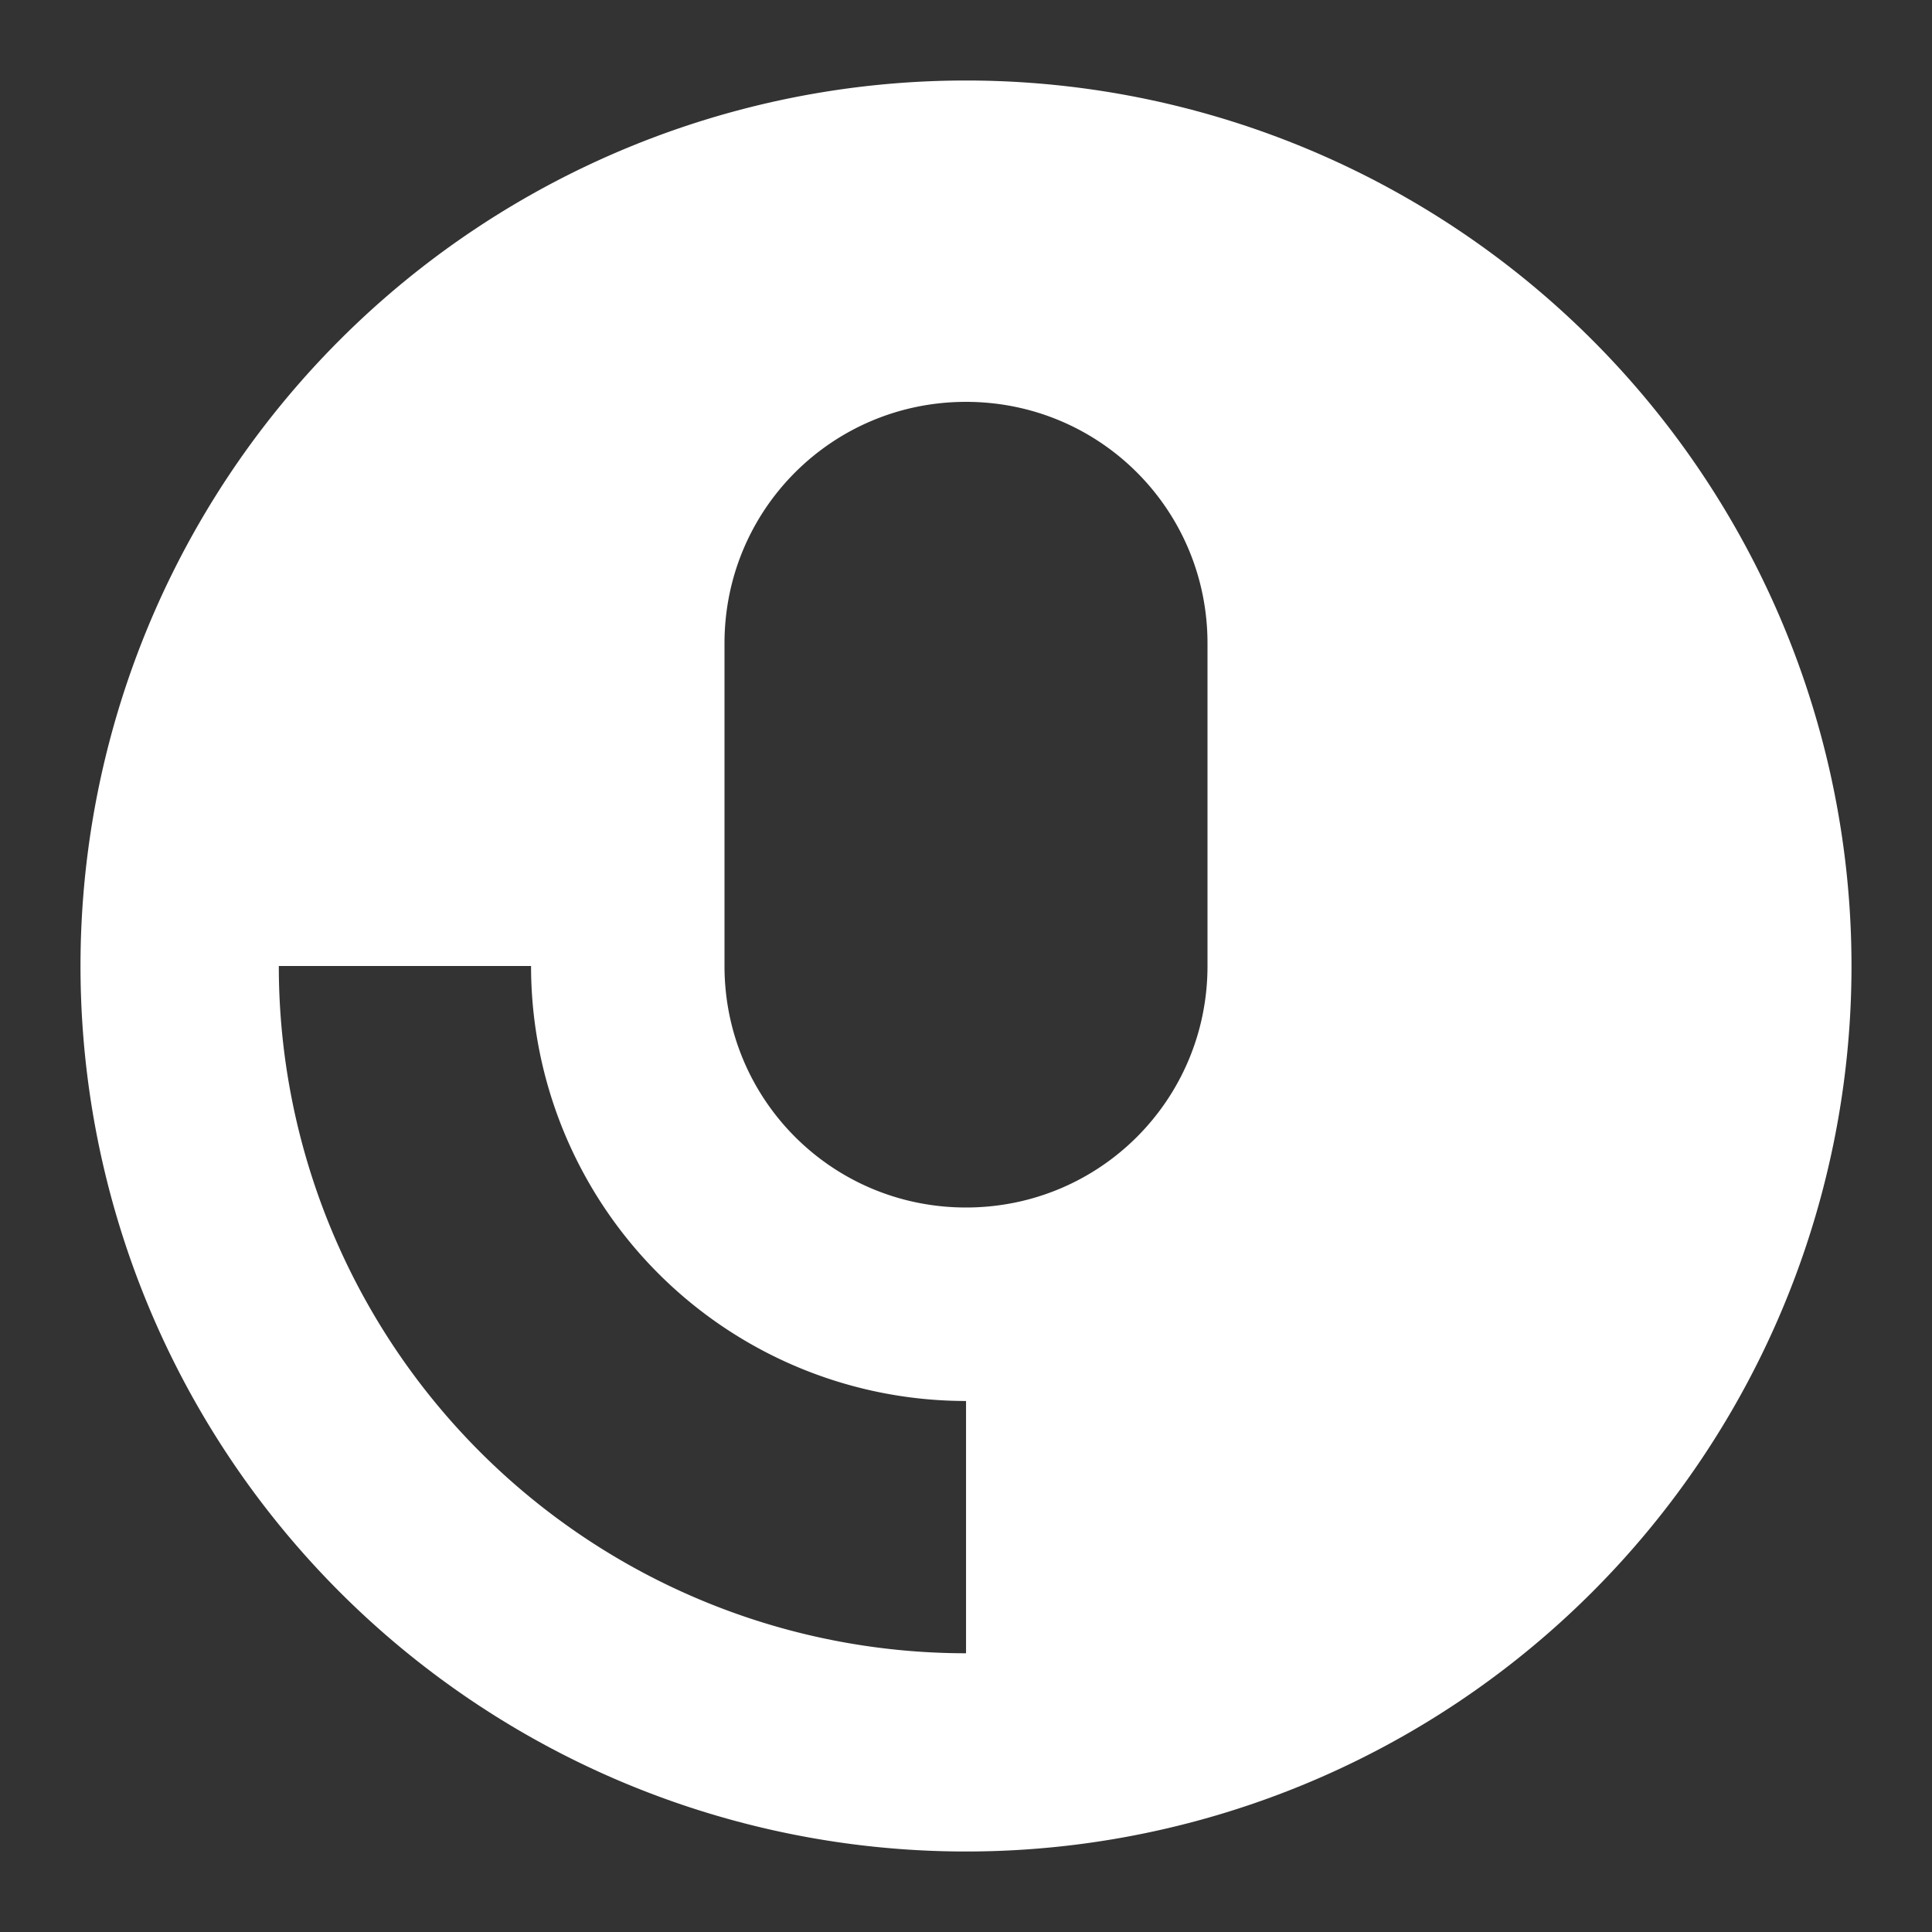 <svg width="48" height="48" version="1.1" viewBox="0 0 48 48" xmlns="http://www.w3.org/2000/svg">
 <rect x="0" y="0" width="48" height="48" fill="#333333" stroke="none"/>
 <path d="m24 2a22 22 0 0 0 -22 22 22 22 0 0 0 22 22 22 22 0 0 0 22 -22 22 22 0 0 0 -22 -22zm0 7.984c3.324 0 6 2.676 6 6v8.016c0 3.324-2.676 6-6 6s-6-2.676-6-6v-8.016c0-3.324 2.676-6 6-6zm-17.074 14.016h6.268a10.806 10.806 0 0 0 10.807 10.807v6.268a17.075 17.075 0 0 1 -17.074 -17.074z" fill="#fff"/>
</svg>
